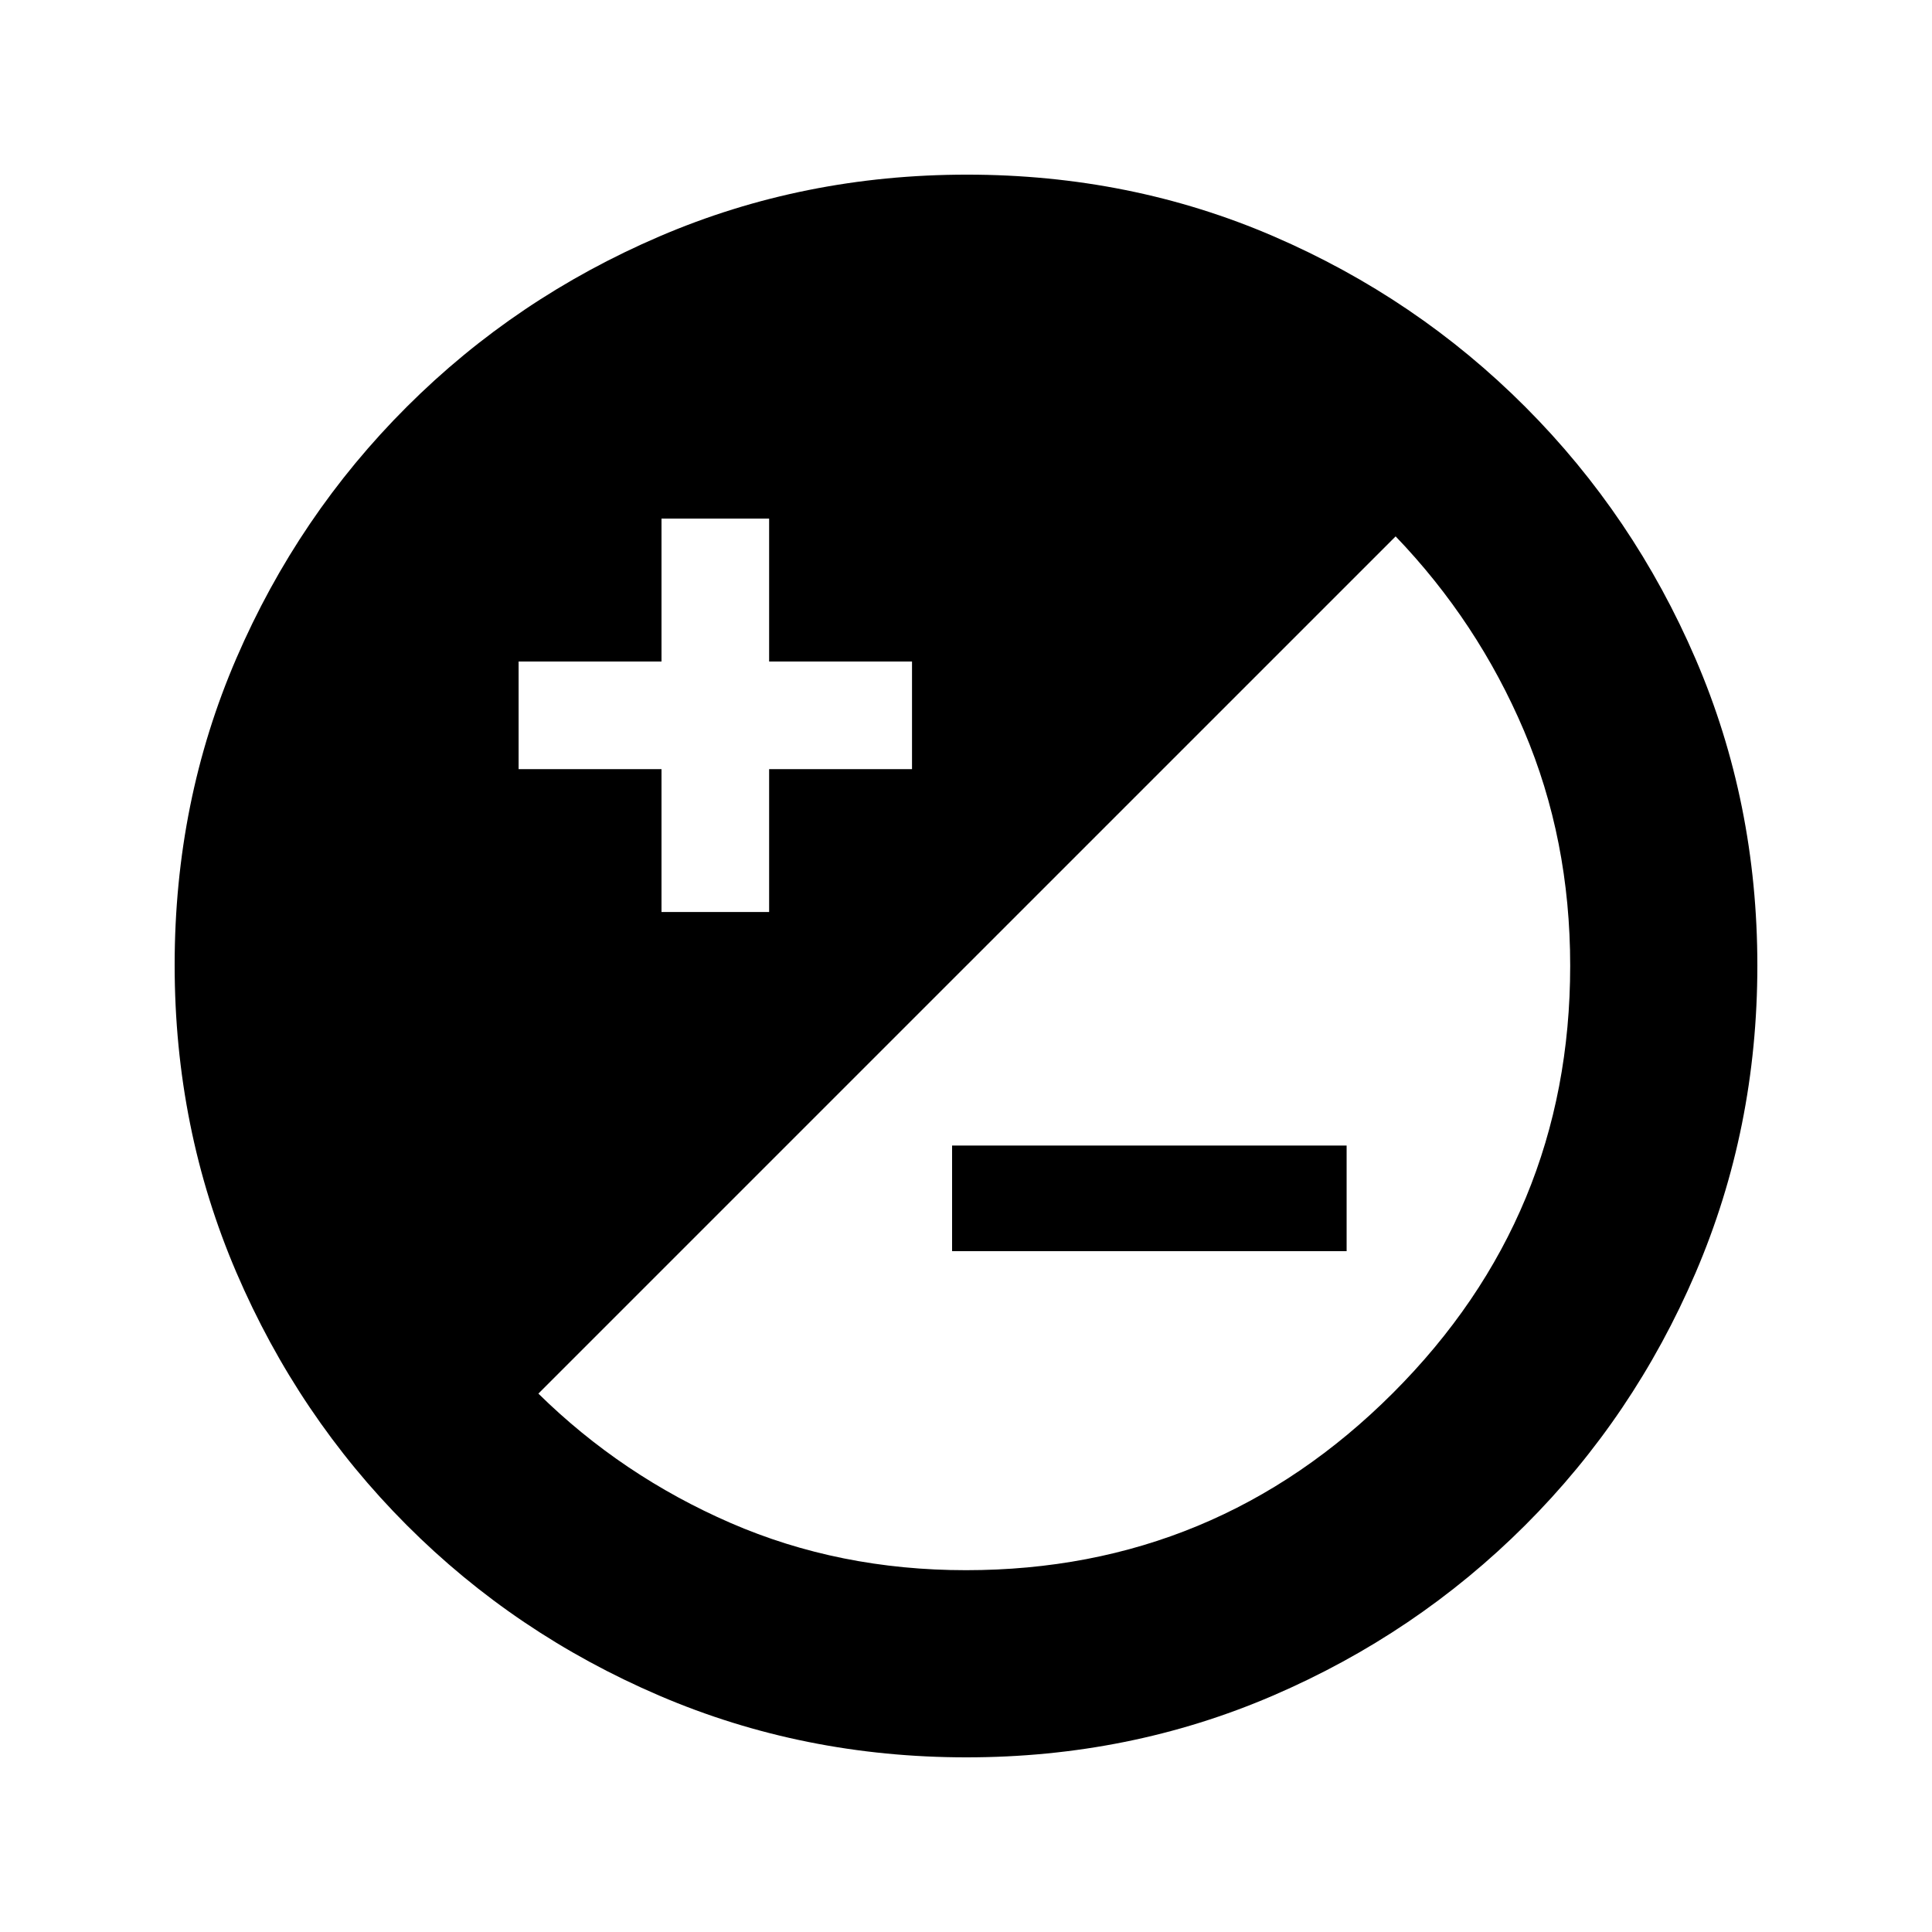 <svg xmlns="http://www.w3.org/2000/svg" height="20" viewBox="0 -960 960 960" width="20"><path d="M480.229-86.782q-81.092 0-152.642-30.676-71.551-30.676-125.515-84.739t-84.627-125.548q-30.663-71.484-30.663-152.76 0-81.358 30.676-152.409 30.676-71.05 84.739-125.014t125.548-84.627q71.484-30.663 152.76-30.663 81.358 0 152.409 30.676 71.05 30.676 125.014 84.739t84.627 125.314q30.663 71.25 30.663 152.26 0 81.092-30.676 152.642-30.676 71.551-84.739 125.515t-125.314 84.627q-71.25 30.663-152.26 30.663ZM480-179.783q124.109 0 212.163-88.054 88.054-88.054 88.054-212.294 0-62.739-22.967-116.793-22.968-54.054-63.772-96.554L267.522-267.522q41.5 40.804 95.496 64.272Q417.014-179.783 480-179.783Zm-6.913-158.521v-52.479H669.13v52.479H473.087ZM328.695-506.826h53.479v-71h71v-53.479h-71v-71h-53.479v71h-71v53.479h71v71Z"/></svg>